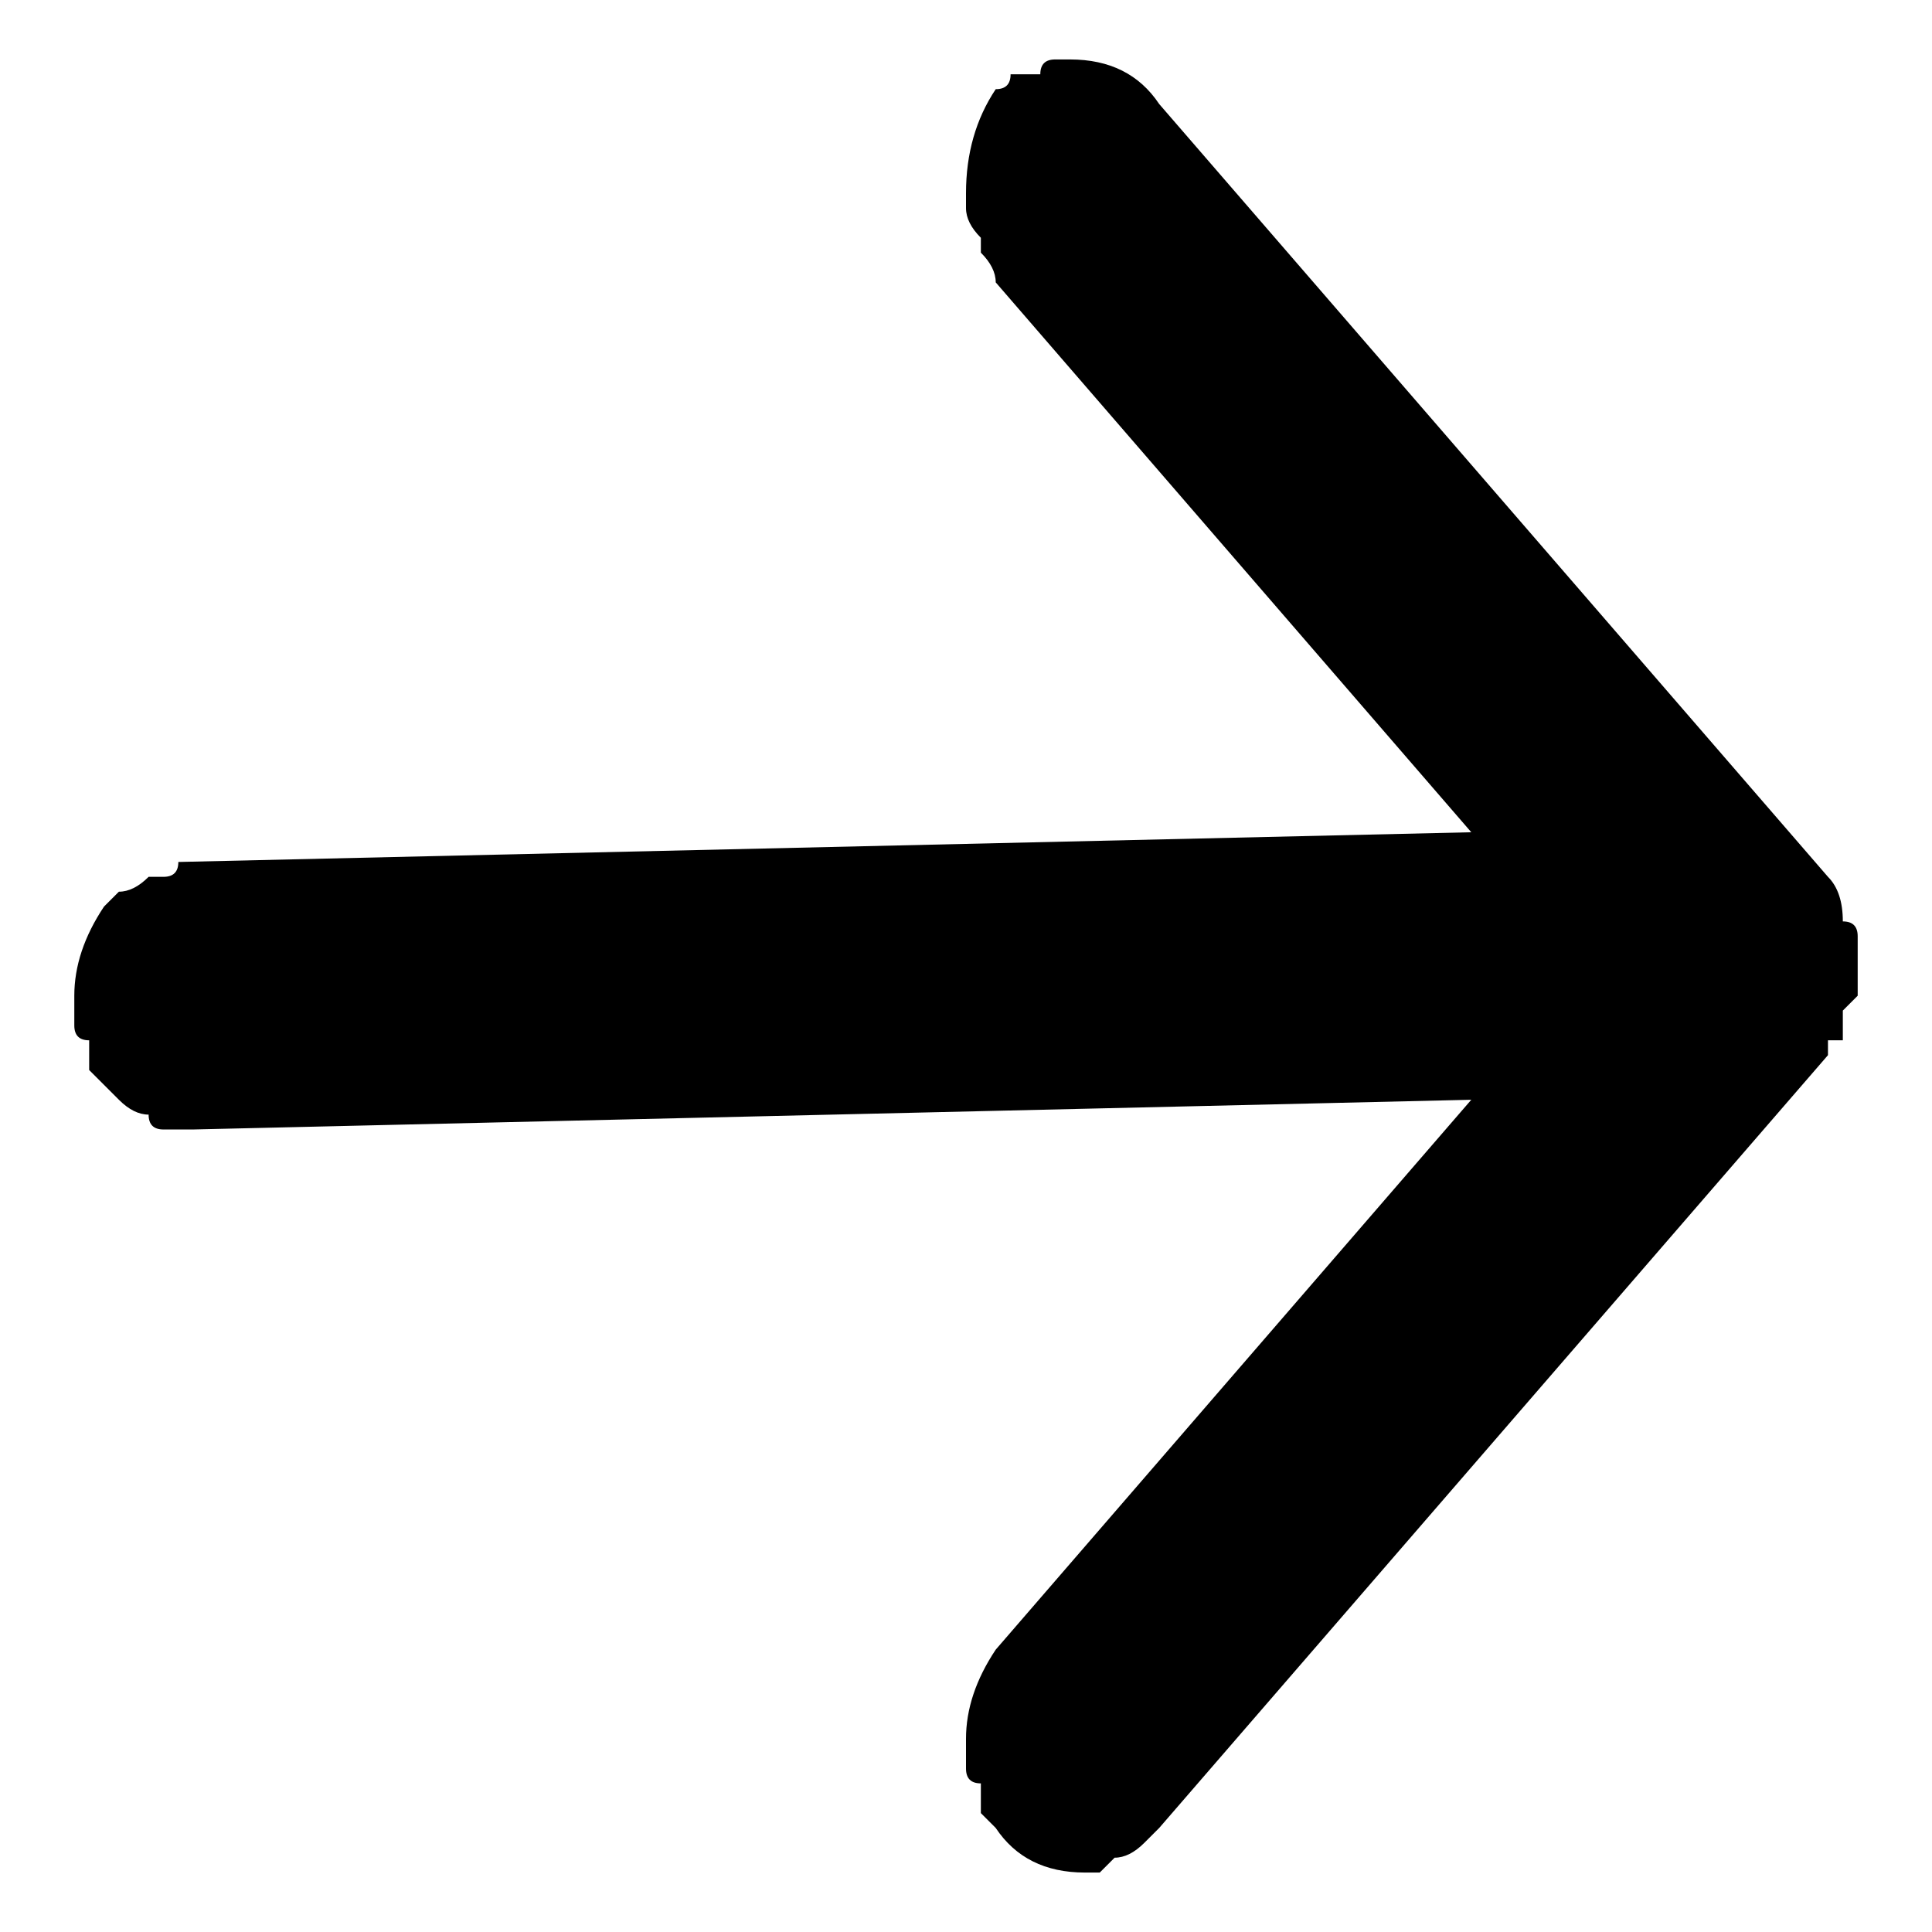 <svg version="1.2" xmlns="http://www.w3.org/2000/svg" viewBox="0 0 13 13" width="13" height="13"><style></style><path fill-rule="evenodd" d="m0.5 6.7q0-0.3 0.2-0.6 0.1-0.1 0.1-0.1 0.1 0 0.2-0.1 0 0 0.1 0 0.1 0 0.1-0.1l8.7-0.2-3.2-3.7q0-0.1-0.1-0.2 0 0 0-0.1-0.1-0.1-0.1-0.2 0-0.1 0-0.1 0-0.4 0.2-0.7 0.1 0 0.1-0.1 0.1 0 0.2 0 0-0.1 0.1-0.1 0.1 0 0.1 0 0.4 0 0.6 0.3l4.5 5.2q0.1 0.1 0.1 0.3 0.1 0 0.1 0.1 0 0.1 0 0.2 0 0.1 0 0.2 0 0-0.1 0.1 0 0.1 0 0.1 0 0 0 0.1 0 0-0.1 0 0 0.1 0 0.1l-4.5 5.2q-0.1 0.1-0.1 0.1-0.1 0.1-0.2 0.1 0 0-0.1 0.1-0.1 0-0.1 0-0.4 0-0.6-0.3 0 0-0.1-0.1 0-0.1 0-0.2-0.1 0-0.1-0.1 0-0.1 0-0.2 0-0.3 0.2-0.6l3.2-3.7-8.6 0.2q-0.1 0-0.2 0-0.1 0-0.1-0.1-0.1 0-0.2-0.1 0 0-0.1-0.1 0 0-0.1-0.1 0-0.1 0-0.2-0.1 0-0.1-0.1 0-0.1 0-0.2z"/></svg>